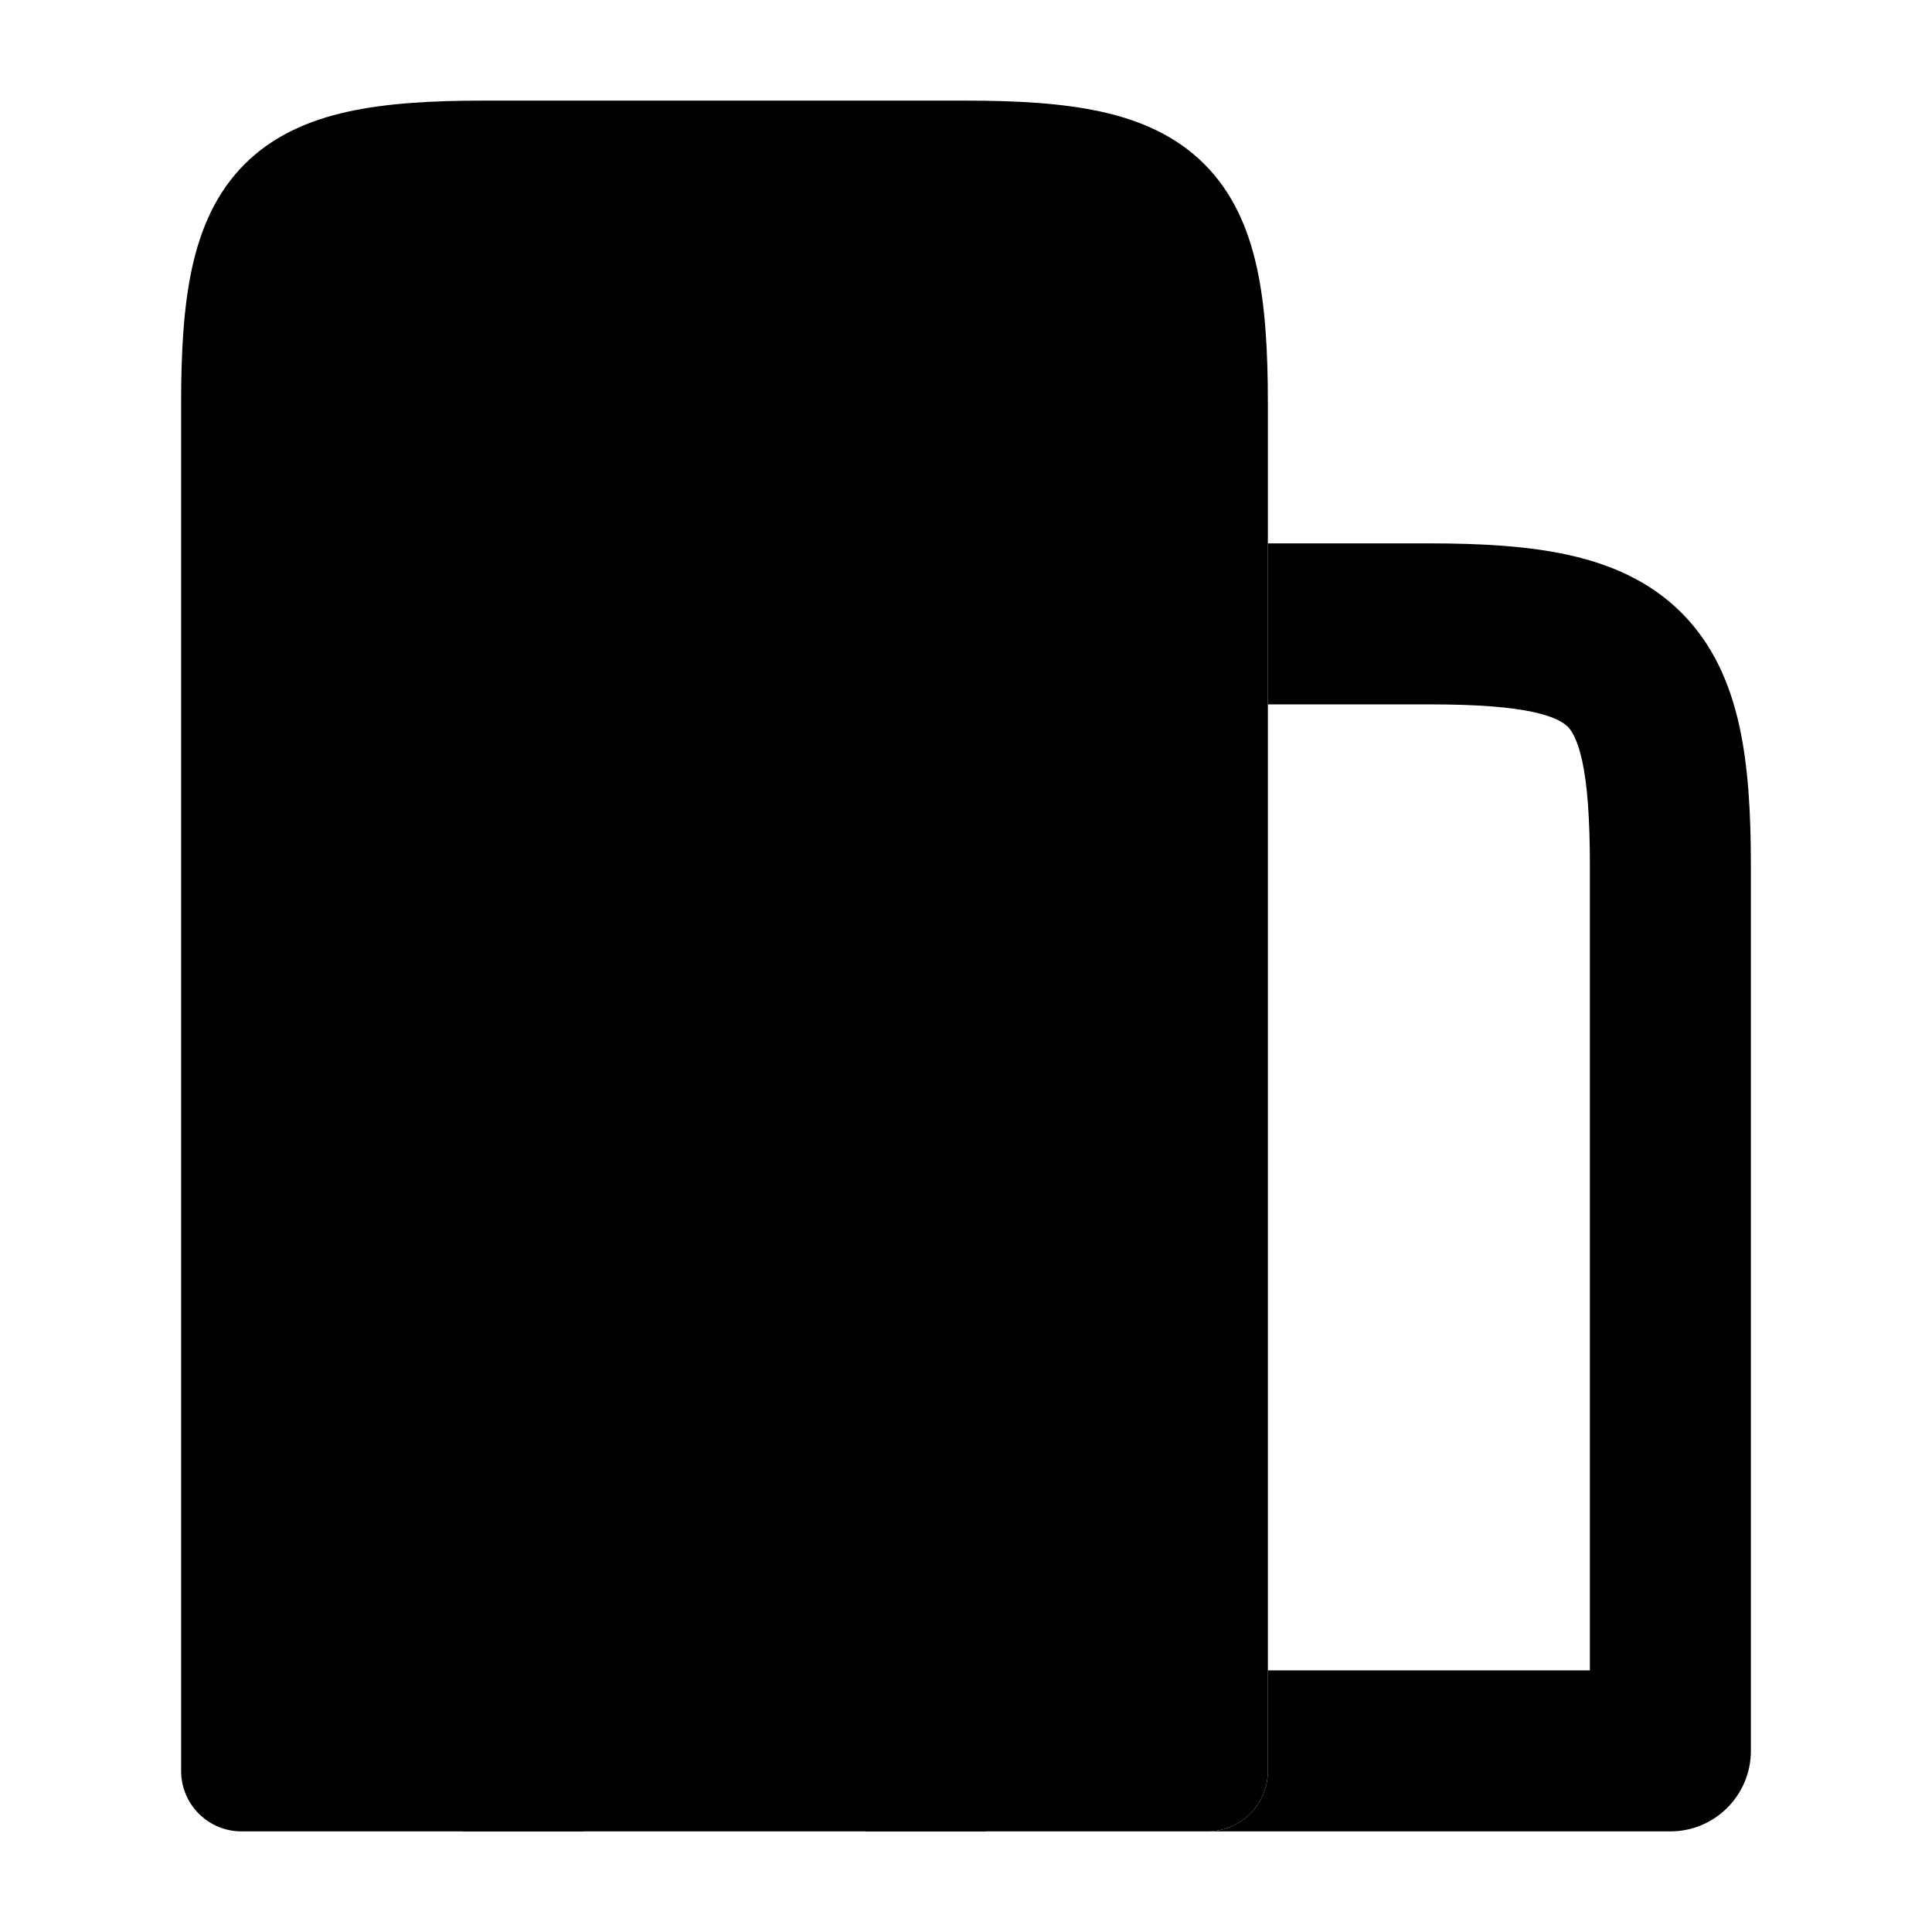 <svg width="24" height="24" viewBox="0 0 24 24" xmlns="http://www.w3.org/2000/svg">
<path class="pr-icon-bulk-secondary" d="M4.323 1.387C4.801 1.282 5.363 1.25 6 1.25H12C12.637 1.25 13.199 1.282 13.677 1.387C14.163 1.494 14.608 1.686 14.961 2.039C15.314 2.392 15.506 2.837 15.613 3.323C15.718 3.801 15.75 4.363 15.75 5V22C15.75 22.414 15.414 22.75 15 22.75H3C2.586 22.75 2.25 22.414 2.25 22V5C2.25 4.363 2.282 3.801 2.387 3.323C2.494 2.837 2.686 2.392 3.039 2.039C3.392 1.686 3.837 1.494 4.323 1.387Z" fill="currentColor"/>
<path class="pr-icon-bulk-primary" d="M15.75 6.75H17.75C18.392 6.75 18.976 6.782 19.48 6.893C19.996 7.006 20.491 7.215 20.888 7.612C21.285 8.009 21.494 8.504 21.607 9.02C21.718 9.524 21.75 10.108 21.75 10.75V21.75C21.75 22.302 21.302 22.75 20.75 22.75H15C15.414 22.75 15.75 22.414 15.75 22V20.75H19.75V10.75C19.75 10.151 19.717 9.739 19.654 9.449C19.592 9.169 19.516 9.069 19.474 9.026C19.431 8.984 19.331 8.908 19.051 8.846C18.761 8.783 18.349 8.75 17.75 8.75H15.75V6.75Z" fill="currentColor"/>
<path class="pr-icon-bulk-primary" fill-rule="evenodd" clip-rule="evenodd" d="M7.25 6C7.25 5.586 7.586 5.25 8 5.25L10 5.25C10.414 5.25 10.75 5.586 10.75 6C10.75 6.414 10.414 6.75 10 6.75L8 6.75C7.586 6.75 7.25 6.414 7.25 6ZM7.25 9C7.25 8.586 7.586 8.25 8 8.25L10 8.25C10.414 8.25 10.75 8.586 10.75 9C10.75 9.414 10.414 9.75 10 9.75L8 9.75C7.586 9.75 7.25 9.414 7.25 9ZM7.25 12C7.25 11.586 7.586 11.25 8 11.25L10 11.25C10.414 11.25 10.75 11.586 10.75 12C10.75 12.414 10.414 12.75 10 12.75L8 12.75C7.586 12.75 7.25 12.414 7.25 12Z" fill="currentColor"/>
<path class="pr-icon-bulk-primary" d="M8.455 15.25C8.022 15.25 7.626 15.25 7.303 15.293C6.947 15.341 6.572 15.454 6.263 15.763C5.954 16.072 5.841 16.447 5.793 16.803C5.75 17.126 5.75 17.522 5.75 17.955C5.75 17.97 5.75 17.985 5.75 18V22.75H7.25V18C7.25 17.507 7.252 17.213 7.28 17.003C7.303 16.828 7.324 16.804 7.503 16.78C7.713 16.752 8.007 16.75 8.5 16.75H9.5C9.993 16.75 10.287 16.752 10.497 16.78C10.669 16.803 10.697 16.832 10.72 17.003C10.748 17.213 10.75 17.507 10.75 18V22.75H12.25V18C12.25 17.985 12.25 17.97 12.25 17.955C12.25 17.523 12.25 17.126 12.207 16.803C12.159 16.447 12.046 16.072 11.737 15.763C11.428 15.454 11.053 15.341 10.697 15.293C10.374 15.25 9.978 15.25 9.545 15.25H8.455Z" fill="currentColor"/>
</svg>
